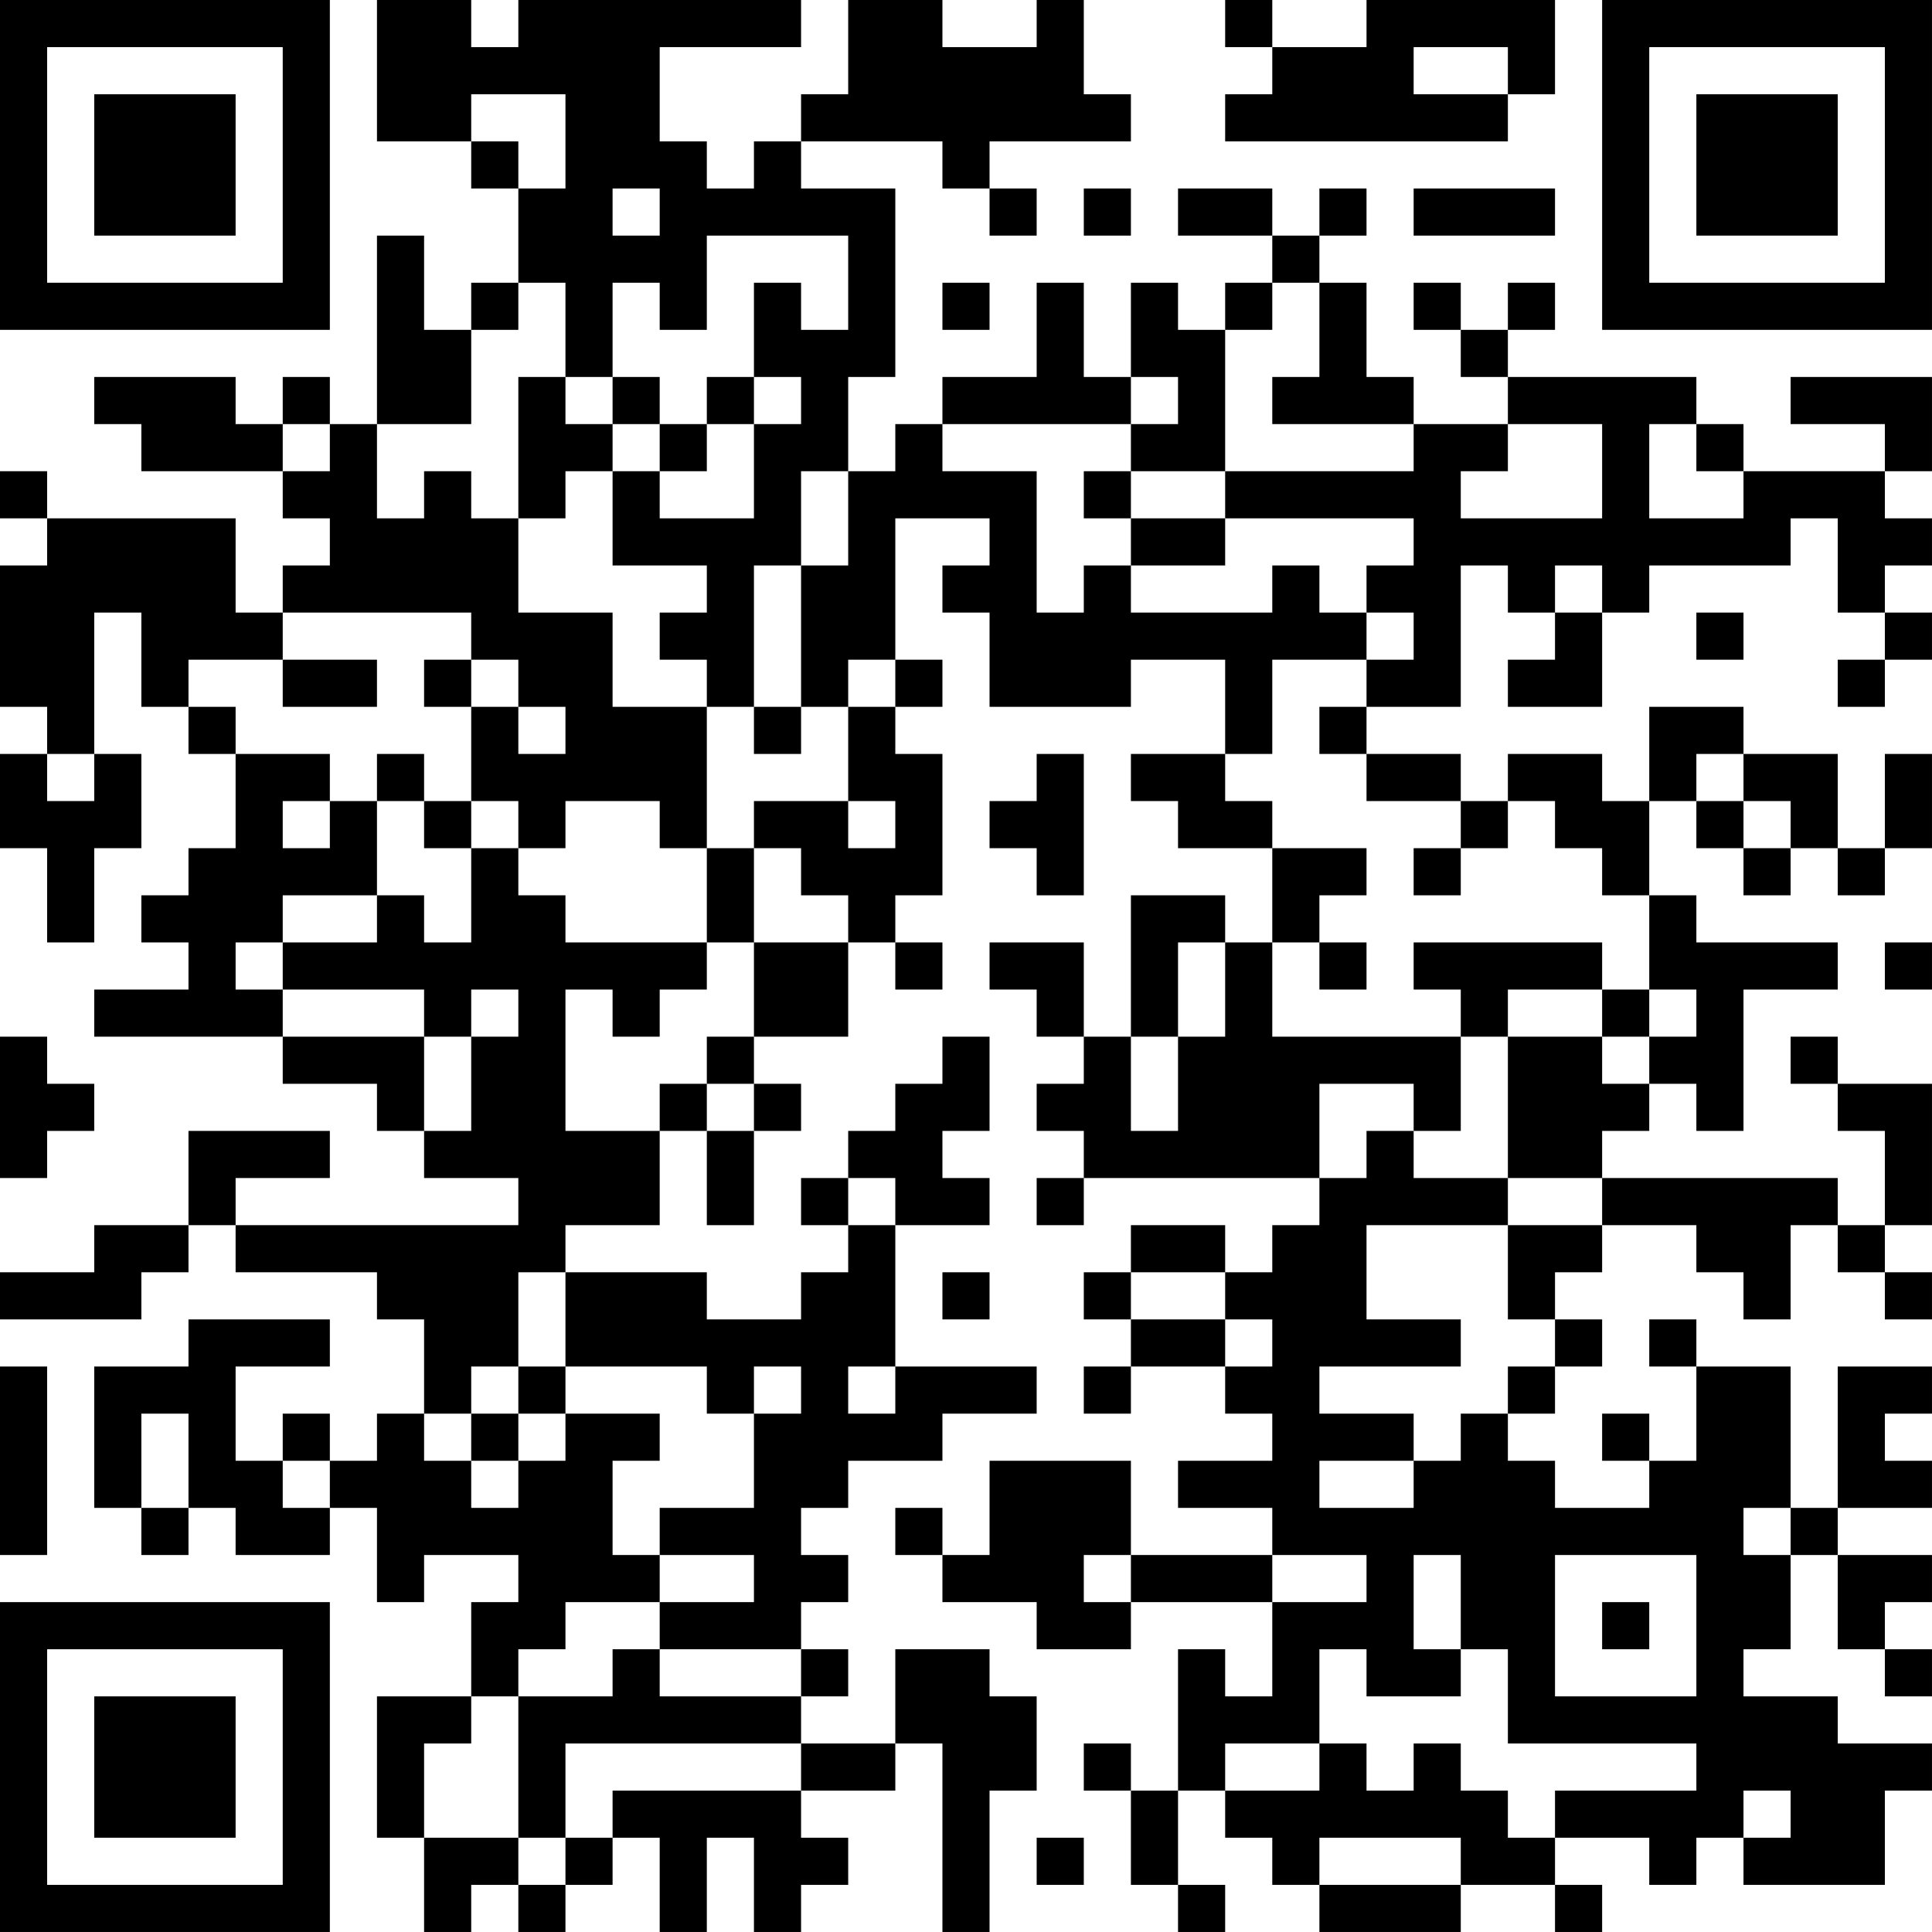 <?xml version="1.0" encoding="UTF-8"?>
<svg xmlns="http://www.w3.org/2000/svg" version="1.1" width="200" height="200" viewBox="0 0 200 200"><rect x="0" y="0" width="200" height="200" fill="#ffffff"/><g transform="scale(4.878)"><g transform="translate(0,0)"><path fill-rule="evenodd" d="M8 0L8 3L10 3L10 4L11 4L11 6L10 6L10 7L9 7L9 5L8 5L8 9L7 9L7 8L6 8L6 9L5 9L5 8L2 8L2 9L3 9L3 10L6 10L6 11L7 11L7 12L6 12L6 13L5 13L5 11L1 11L1 10L0 10L0 11L1 11L1 12L0 12L0 15L1 15L1 16L0 16L0 18L1 18L1 20L2 20L2 18L3 18L3 16L2 16L2 13L3 13L3 15L4 15L4 16L5 16L5 18L4 18L4 19L3 19L3 20L4 20L4 21L2 21L2 22L6 22L6 23L8 23L8 24L9 24L9 25L11 25L11 26L5 26L5 25L7 25L7 24L4 24L4 26L2 26L2 27L0 27L0 28L3 28L3 27L4 27L4 26L5 26L5 27L8 27L8 28L9 28L9 30L8 30L8 31L7 31L7 30L6 30L6 31L5 31L5 29L7 29L7 28L4 28L4 29L2 29L2 32L3 32L3 33L4 33L4 32L5 32L5 33L7 33L7 32L8 32L8 34L9 34L9 33L11 33L11 34L10 34L10 36L8 36L8 39L9 39L9 41L10 41L10 40L11 40L11 41L12 41L12 40L13 40L13 39L14 39L14 41L15 41L15 39L16 39L16 41L17 41L17 40L18 40L18 39L17 39L17 38L19 38L19 37L20 37L20 41L21 41L21 38L22 38L22 36L21 36L21 35L19 35L19 37L17 37L17 36L18 36L18 35L17 35L17 34L18 34L18 33L17 33L17 32L18 32L18 31L20 31L20 30L22 30L22 29L19 29L19 26L21 26L21 25L20 25L20 24L21 24L21 22L20 22L20 23L19 23L19 24L18 24L18 25L17 25L17 26L18 26L18 27L17 27L17 28L15 28L15 27L12 27L12 26L14 26L14 24L15 24L15 26L16 26L16 24L17 24L17 23L16 23L16 22L18 22L18 20L19 20L19 21L20 21L20 20L19 20L19 19L20 19L20 16L19 16L19 15L20 15L20 14L19 14L19 11L21 11L21 12L20 12L20 13L21 13L21 15L24 15L24 14L26 14L26 16L24 16L24 17L25 17L25 18L27 18L27 20L26 20L26 19L24 19L24 22L23 22L23 20L21 20L21 21L22 21L22 22L23 22L23 23L22 23L22 24L23 24L23 25L22 25L22 26L23 26L23 25L28 25L28 26L27 26L27 27L26 27L26 26L24 26L24 27L23 27L23 28L24 28L24 29L23 29L23 30L24 30L24 29L26 29L26 30L27 30L27 31L25 31L25 32L27 32L27 33L24 33L24 31L21 31L21 33L20 33L20 32L19 32L19 33L20 33L20 34L22 34L22 35L24 35L24 34L27 34L27 36L26 36L26 35L25 35L25 38L24 38L24 37L23 37L23 38L24 38L24 40L25 40L25 41L26 41L26 40L25 40L25 38L26 38L26 39L27 39L27 40L28 40L28 41L31 41L31 40L33 40L33 41L34 41L34 40L33 40L33 39L35 39L35 40L36 40L36 39L37 39L37 40L40 40L40 38L41 38L41 37L39 37L39 36L37 36L37 35L38 35L38 33L39 33L39 35L40 35L40 36L41 36L41 35L40 35L40 34L41 34L41 33L39 33L39 32L41 32L41 31L40 31L40 30L41 30L41 29L39 29L39 32L38 32L38 29L36 29L36 28L35 28L35 29L36 29L36 31L35 31L35 30L34 30L34 31L35 31L35 32L33 32L33 31L32 31L32 30L33 30L33 29L34 29L34 28L33 28L33 27L34 27L34 26L36 26L36 27L37 27L37 28L38 28L38 26L39 26L39 27L40 27L40 28L41 28L41 27L40 27L40 26L41 26L41 23L39 23L39 22L38 22L38 23L39 23L39 24L40 24L40 26L39 26L39 25L34 25L34 24L35 24L35 23L36 23L36 24L37 24L37 21L39 21L39 20L36 20L36 19L35 19L35 17L36 17L36 18L37 18L37 19L38 19L38 18L39 18L39 19L40 19L40 18L41 18L41 16L40 16L40 18L39 18L39 16L37 16L37 15L35 15L35 17L34 17L34 16L32 16L32 17L31 17L31 16L29 16L29 15L31 15L31 12L32 12L32 13L33 13L33 14L32 14L32 15L34 15L34 13L35 13L35 12L38 12L38 11L39 11L39 13L40 13L40 14L39 14L39 15L40 15L40 14L41 14L41 13L40 13L40 12L41 12L41 11L40 11L40 10L41 10L41 8L38 8L38 9L40 9L40 10L37 10L37 9L36 9L36 8L32 8L32 7L33 7L33 6L32 6L32 7L31 7L31 6L30 6L30 7L31 7L31 8L32 8L32 9L30 9L30 8L29 8L29 6L28 6L28 5L29 5L29 4L28 4L28 5L27 5L27 4L25 4L25 5L27 5L27 6L26 6L26 7L25 7L25 6L24 6L24 8L23 8L23 6L22 6L22 8L20 8L20 9L19 9L19 10L18 10L18 8L19 8L19 4L17 4L17 3L20 3L20 4L21 4L21 5L22 5L22 4L21 4L21 3L24 3L24 2L23 2L23 0L22 0L22 1L20 1L20 0L18 0L18 2L17 2L17 3L16 3L16 4L15 4L15 3L14 3L14 1L17 1L17 0L11 0L11 1L10 1L10 0ZM26 0L26 1L27 1L27 2L26 2L26 3L32 3L32 2L33 2L33 0L29 0L29 1L27 1L27 0ZM30 1L30 2L32 2L32 1ZM10 2L10 3L11 3L11 4L12 4L12 2ZM13 4L13 5L14 5L14 4ZM23 4L23 5L24 5L24 4ZM30 4L30 5L33 5L33 4ZM15 5L15 7L14 7L14 6L13 6L13 8L12 8L12 6L11 6L11 7L10 7L10 9L8 9L8 11L9 11L9 10L10 10L10 11L11 11L11 13L13 13L13 15L15 15L15 18L14 18L14 17L12 17L12 18L11 18L11 17L10 17L10 15L11 15L11 16L12 16L12 15L11 15L11 14L10 14L10 13L6 13L6 14L4 14L4 15L5 15L5 16L7 16L7 17L6 17L6 18L7 18L7 17L8 17L8 19L6 19L6 20L5 20L5 21L6 21L6 22L9 22L9 24L10 24L10 22L11 22L11 21L10 21L10 22L9 22L9 21L6 21L6 20L8 20L8 19L9 19L9 20L10 20L10 18L11 18L11 19L12 19L12 20L15 20L15 21L14 21L14 22L13 22L13 21L12 21L12 24L14 24L14 23L15 23L15 24L16 24L16 23L15 23L15 22L16 22L16 20L18 20L18 19L17 19L17 18L16 18L16 17L18 17L18 18L19 18L19 17L18 17L18 15L19 15L19 14L18 14L18 15L17 15L17 12L18 12L18 10L17 10L17 12L16 12L16 15L15 15L15 14L14 14L14 13L15 13L15 12L13 12L13 10L14 10L14 11L16 11L16 9L17 9L17 8L16 8L16 6L17 6L17 7L18 7L18 5ZM20 6L20 7L21 7L21 6ZM27 6L27 7L26 7L26 10L24 10L24 9L25 9L25 8L24 8L24 9L20 9L20 10L22 10L22 13L23 13L23 12L24 12L24 13L27 13L27 12L28 12L28 13L29 13L29 14L27 14L27 16L26 16L26 17L27 17L27 18L29 18L29 19L28 19L28 20L27 20L27 22L31 22L31 24L30 24L30 23L28 23L28 25L29 25L29 24L30 24L30 25L32 25L32 26L29 26L29 28L31 28L31 29L28 29L28 30L30 30L30 31L28 31L28 32L30 32L30 31L31 31L31 30L32 30L32 29L33 29L33 28L32 28L32 26L34 26L34 25L32 25L32 22L34 22L34 23L35 23L35 22L36 22L36 21L35 21L35 19L34 19L34 18L33 18L33 17L32 17L32 18L31 18L31 17L29 17L29 16L28 16L28 15L29 15L29 14L30 14L30 13L29 13L29 12L30 12L30 11L26 11L26 10L30 10L30 9L27 9L27 8L28 8L28 6ZM11 8L11 11L12 11L12 10L13 10L13 9L14 9L14 10L15 10L15 9L16 9L16 8L15 8L15 9L14 9L14 8L13 8L13 9L12 9L12 8ZM6 9L6 10L7 10L7 9ZM32 9L32 10L31 10L31 11L34 11L34 9ZM35 9L35 11L37 11L37 10L36 10L36 9ZM23 10L23 11L24 11L24 12L26 12L26 11L24 11L24 10ZM33 12L33 13L34 13L34 12ZM36 13L36 14L37 14L37 13ZM6 14L6 15L8 15L8 14ZM9 14L9 15L10 15L10 14ZM16 15L16 16L17 16L17 15ZM1 16L1 17L2 17L2 16ZM8 16L8 17L9 17L9 18L10 18L10 17L9 17L9 16ZM22 16L22 17L21 17L21 18L22 18L22 19L23 19L23 16ZM36 16L36 17L37 17L37 18L38 18L38 17L37 17L37 16ZM15 18L15 20L16 20L16 18ZM30 18L30 19L31 19L31 18ZM25 20L25 22L24 22L24 24L25 24L25 22L26 22L26 20ZM28 20L28 21L29 21L29 20ZM30 20L30 21L31 21L31 22L32 22L32 21L34 21L34 22L35 22L35 21L34 21L34 20ZM40 20L40 21L41 21L41 20ZM0 22L0 25L1 25L1 24L2 24L2 23L1 23L1 22ZM18 25L18 26L19 26L19 25ZM11 27L11 29L10 29L10 30L9 30L9 31L10 31L10 32L11 32L11 31L12 31L12 30L14 30L14 31L13 31L13 33L14 33L14 34L12 34L12 35L11 35L11 36L10 36L10 37L9 37L9 39L11 39L11 40L12 40L12 39L13 39L13 38L17 38L17 37L12 37L12 39L11 39L11 36L13 36L13 35L14 35L14 36L17 36L17 35L14 35L14 34L16 34L16 33L14 33L14 32L16 32L16 30L17 30L17 29L16 29L16 30L15 30L15 29L12 29L12 27ZM20 27L20 28L21 28L21 27ZM24 27L24 28L26 28L26 29L27 29L27 28L26 28L26 27ZM0 29L0 33L1 33L1 29ZM11 29L11 30L10 30L10 31L11 31L11 30L12 30L12 29ZM18 29L18 30L19 30L19 29ZM3 30L3 32L4 32L4 30ZM6 31L6 32L7 32L7 31ZM37 32L37 33L38 33L38 32ZM23 33L23 34L24 34L24 33ZM27 33L27 34L29 34L29 33ZM30 33L30 35L31 35L31 36L29 36L29 35L28 35L28 37L26 37L26 38L28 38L28 37L29 37L29 38L30 38L30 37L31 37L31 38L32 38L32 39L33 39L33 38L36 38L36 37L32 37L32 35L31 35L31 33ZM33 33L33 36L36 36L36 33ZM34 34L34 35L35 35L35 34ZM37 38L37 39L38 39L38 38ZM22 39L22 40L23 40L23 39ZM28 39L28 40L31 40L31 39ZM0 0L0 7L7 7L7 0ZM1 1L1 6L6 6L6 1ZM2 2L2 5L5 5L5 2ZM34 0L34 7L41 7L41 0ZM35 1L35 6L40 6L40 1ZM36 2L36 5L39 5L39 2ZM0 34L0 41L7 41L7 34ZM1 35L1 40L6 40L6 35ZM2 36L2 39L5 39L5 36Z" fill="#000000"/></g></g></svg>
